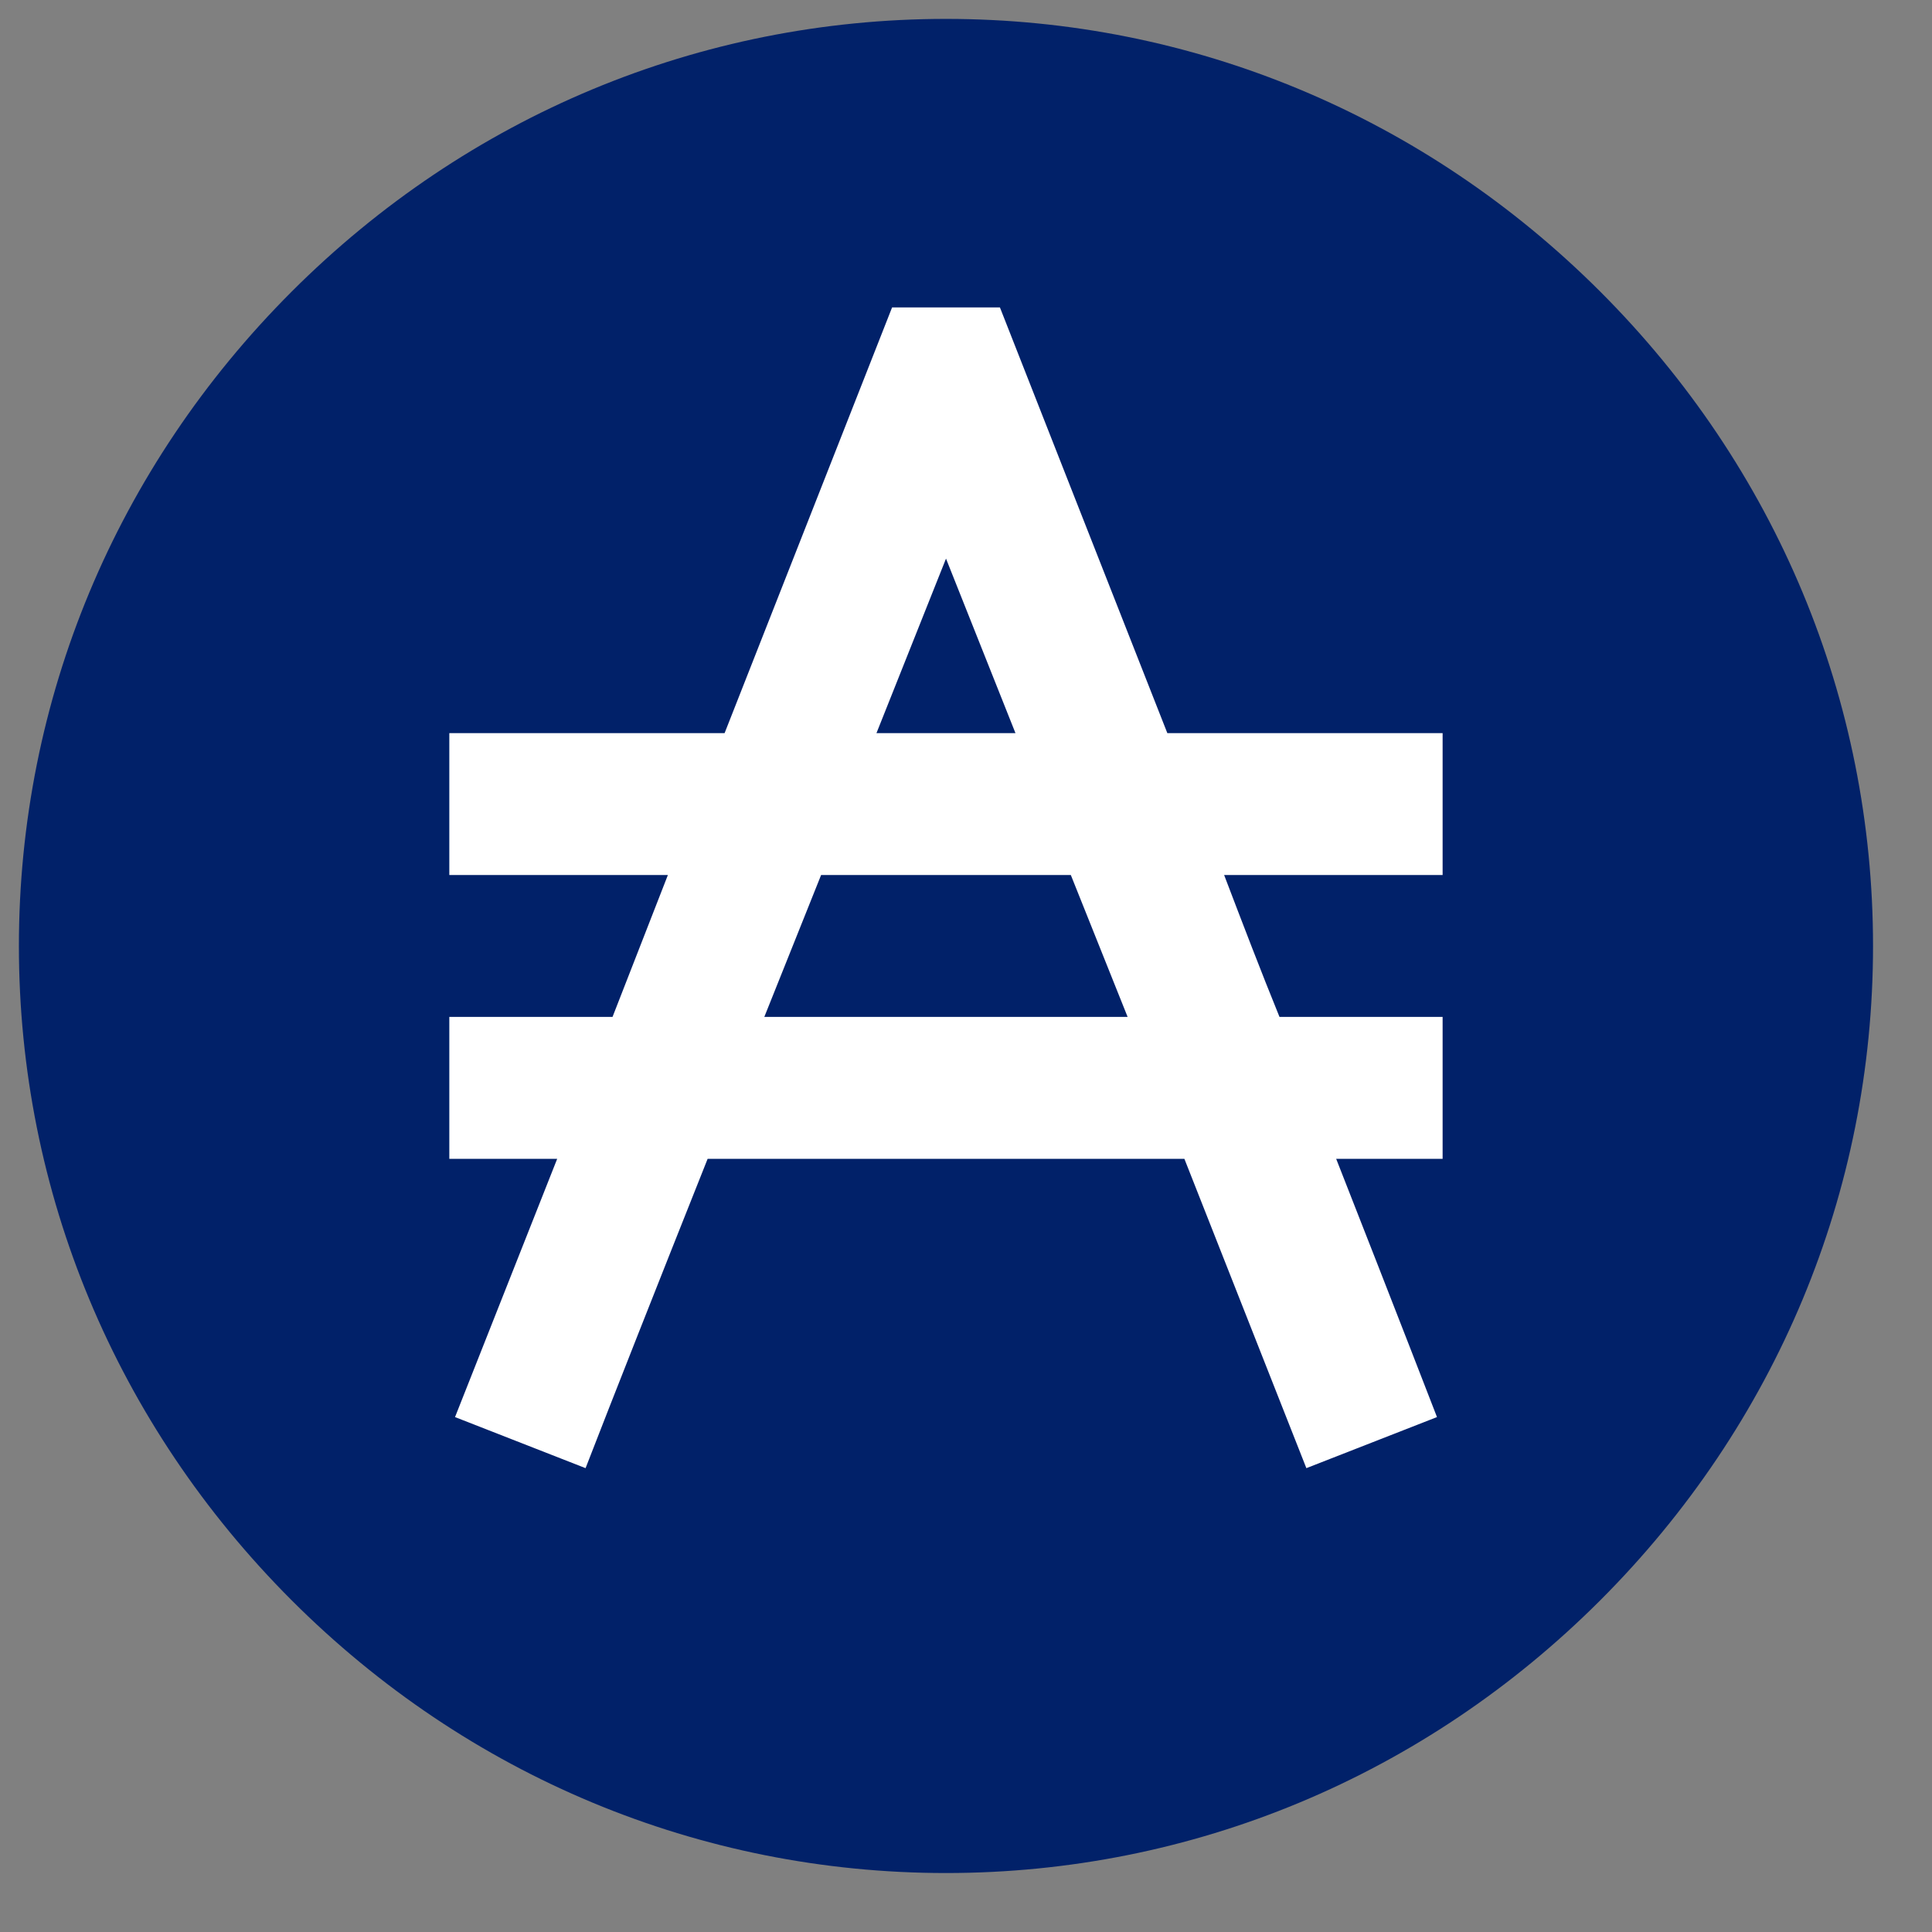 <svg width="23" height="23" viewBox="0 0 23 23" fill="none" xmlns="http://www.w3.org/2000/svg">
<rect x="0" y="0" width="23" height="23" fill="#808080" stroke="none"/>
<g id="AUD" clip-path="url(#clip0_115_877)">
<path id="Vector" d="M11.262 21.791C17.077 21.791 21.791 17.077 21.791 11.262C21.791 5.446 17.077 0.732 11.262 0.732C5.446 0.732 0.732 5.446 0.732 11.262C0.732 17.077 5.446 21.791 11.262 21.791Z" fill="white"/>
<path id="Vector_2" d="M9.775 10.417L9.099 12.106H13.424L12.748 10.417H9.775Z" fill="#012169"/>
<path id="Vector_3" d="M11.262 6.65L10.434 8.728H12.089L11.262 6.65Z" fill="#012169"/>
<path id="Vector_4" d="M19.051 3.472C16.957 1.378 14.191 0.225 11.262 0.225C8.332 0.225 5.566 1.378 3.472 3.472C1.378 5.566 0.225 8.332 0.225 11.262C0.225 14.191 1.379 16.957 3.472 19.051C5.566 21.145 8.332 22.298 11.262 22.298C14.191 22.298 16.957 21.145 19.051 19.051C21.145 16.957 22.298 14.191 22.298 11.262C22.298 8.332 21.145 5.566 19.051 3.472ZM17.174 10.417H14.573C14.792 10.991 15.012 11.566 15.232 12.106H17.174V13.796H15.907C16.617 15.603 17.107 16.87 17.107 16.87L15.552 17.478L14.1 13.796H8.424C7.832 15.282 7.292 16.65 6.971 17.478L5.417 16.87L6.633 13.796H5.349V12.106H7.292L7.951 10.417H5.349V8.728H8.626L10.62 3.66H11.904C12.427 4.995 13.154 6.836 13.897 8.728H17.174V10.417Z" fill="#012169"/>
</g>
<defs>
<clipPath id="clip0_115_877">
<rect width="22.523" height="22.523" fill="white"/>
</clipPath>
</defs>
</svg>
